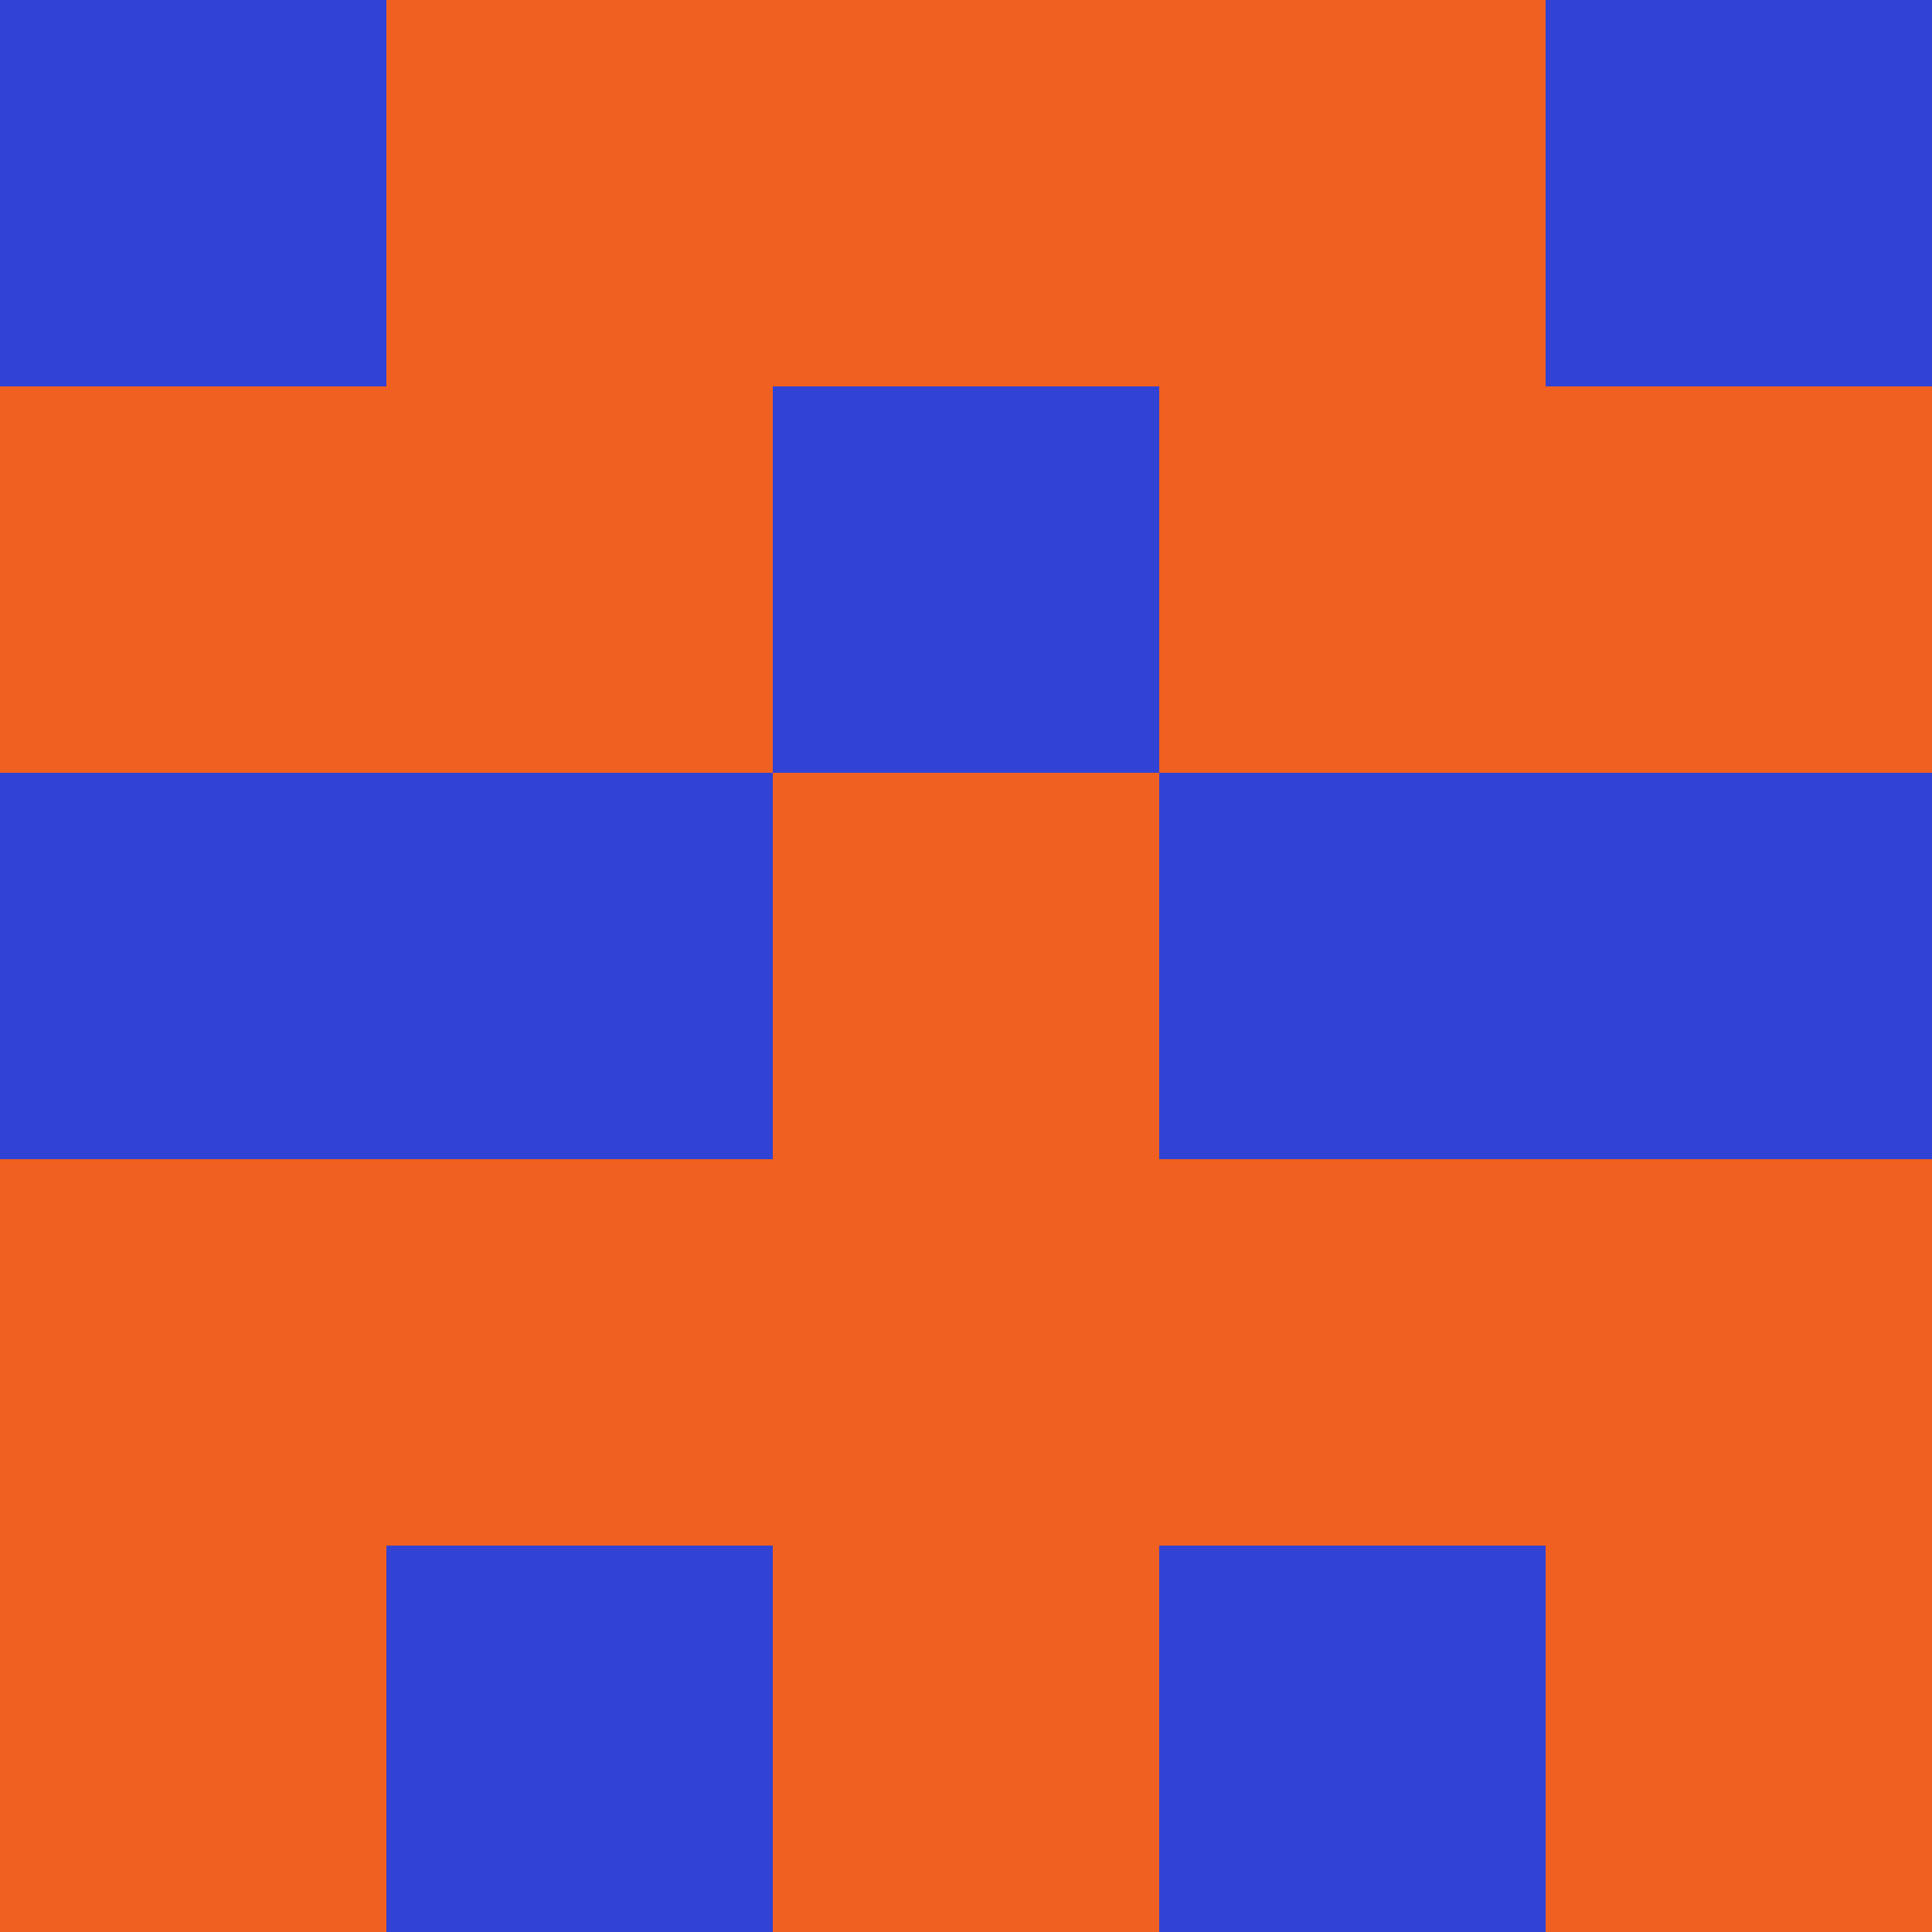 <?xml version="1.0" encoding="utf-8"?>
<!DOCTYPE svg PUBLIC "-//W3C//DTD SVG 20010904//EN"
        "http://www.w3.org/TR/2001/REC-SVG-20010904/DTD/svg10.dtd">

<svg viewBox="0 0 5 5"
     xmlns="http://www.w3.org/2000/svg"
     xmlns:xlink="http://www.w3.org/1999/xlink">

            <rect x ="0" y="0"
          width="1" height="1"
          fill="#3143D4"></rect>
        <rect x ="4" y="0"
          width="1" height="1"
          fill="#3143D4"></rect>
        <rect x ="1" y="0"
          width="1" height="1"
          fill="#F06020"></rect>
        <rect x ="3" y="0"
          width="1" height="1"
          fill="#F06020"></rect>
        <rect x ="2" y="0"
          width="1" height="1"
          fill="#F06020"></rect>
                <rect x ="0" y="1"
          width="1" height="1"
          fill="#F06020"></rect>
        <rect x ="4" y="1"
          width="1" height="1"
          fill="#F06020"></rect>
        <rect x ="1" y="1"
          width="1" height="1"
          fill="#F06020"></rect>
        <rect x ="3" y="1"
          width="1" height="1"
          fill="#F06020"></rect>
        <rect x ="2" y="1"
          width="1" height="1"
          fill="#3143D4"></rect>
                <rect x ="0" y="2"
          width="1" height="1"
          fill="#3143D4"></rect>
        <rect x ="4" y="2"
          width="1" height="1"
          fill="#3143D4"></rect>
        <rect x ="1" y="2"
          width="1" height="1"
          fill="#3143D4"></rect>
        <rect x ="3" y="2"
          width="1" height="1"
          fill="#3143D4"></rect>
        <rect x ="2" y="2"
          width="1" height="1"
          fill="#F06020"></rect>
                <rect x ="0" y="3"
          width="1" height="1"
          fill="#F06020"></rect>
        <rect x ="4" y="3"
          width="1" height="1"
          fill="#F06020"></rect>
        <rect x ="1" y="3"
          width="1" height="1"
          fill="#F06020"></rect>
        <rect x ="3" y="3"
          width="1" height="1"
          fill="#F06020"></rect>
        <rect x ="2" y="3"
          width="1" height="1"
          fill="#F06020"></rect>
                <rect x ="0" y="4"
          width="1" height="1"
          fill="#F06020"></rect>
        <rect x ="4" y="4"
          width="1" height="1"
          fill="#F06020"></rect>
        <rect x ="1" y="4"
          width="1" height="1"
          fill="#3143D4"></rect>
        <rect x ="3" y="4"
          width="1" height="1"
          fill="#3143D4"></rect>
        <rect x ="2" y="4"
          width="1" height="1"
          fill="#F06020"></rect>
        </svg>

